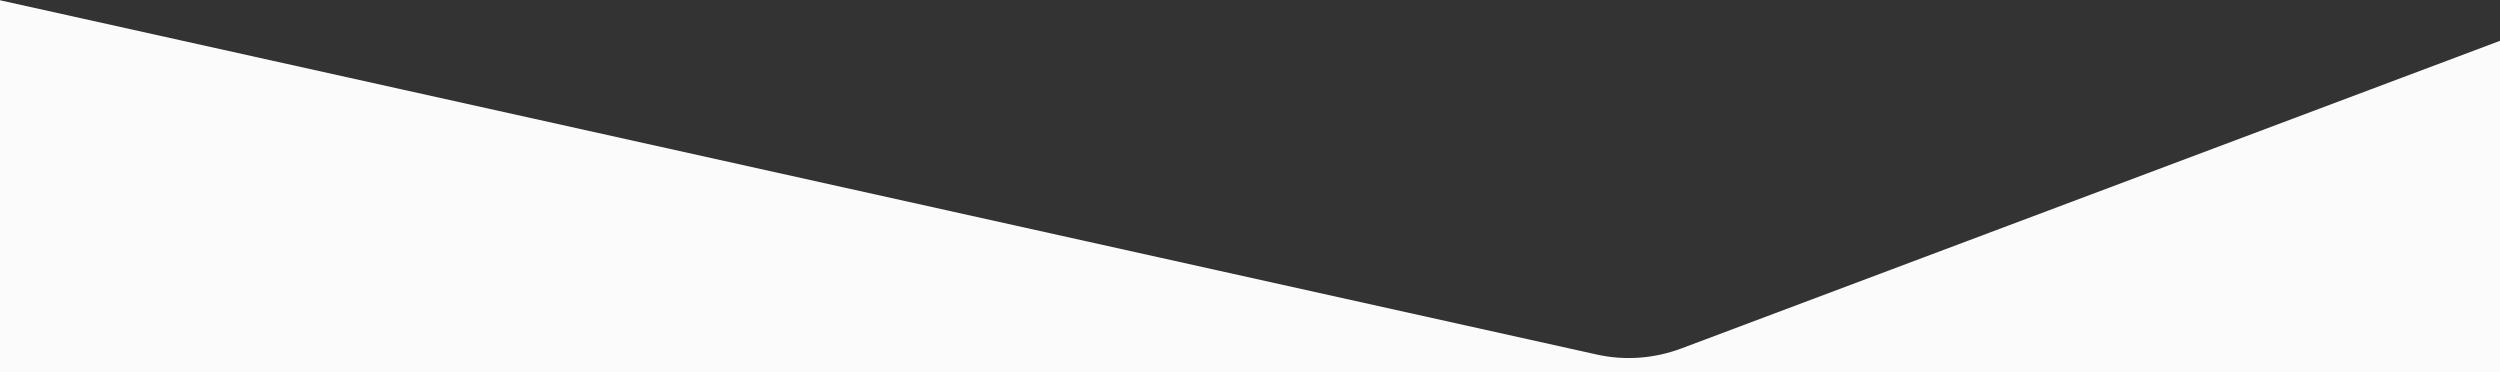 <?xml version="1.0" encoding="utf-8"?>
<svg version="1.1" id="Layer_1" xmlns="http://www.w3.org/2000/svg" xmlns:xlink="http://www.w3.org/1999/xlink" viewBox="0 0 974 145" preserveAspectRatio="xMidYMax" style="enable-background:new 0 0 974 145;" xml:space="preserve">
	<rect x="0" y="0" width="974" height="145" fill="#333333" stroke="none"/>
	<style type="text/css"> .st0{fill:#FBFBFB;} </style>
	<path class="st0" d="M0,0.1l622,138c11.1,2.5,22.6,1.6,33.2-2.4L974,15.9V160H0V0.1z"/>
</svg>
